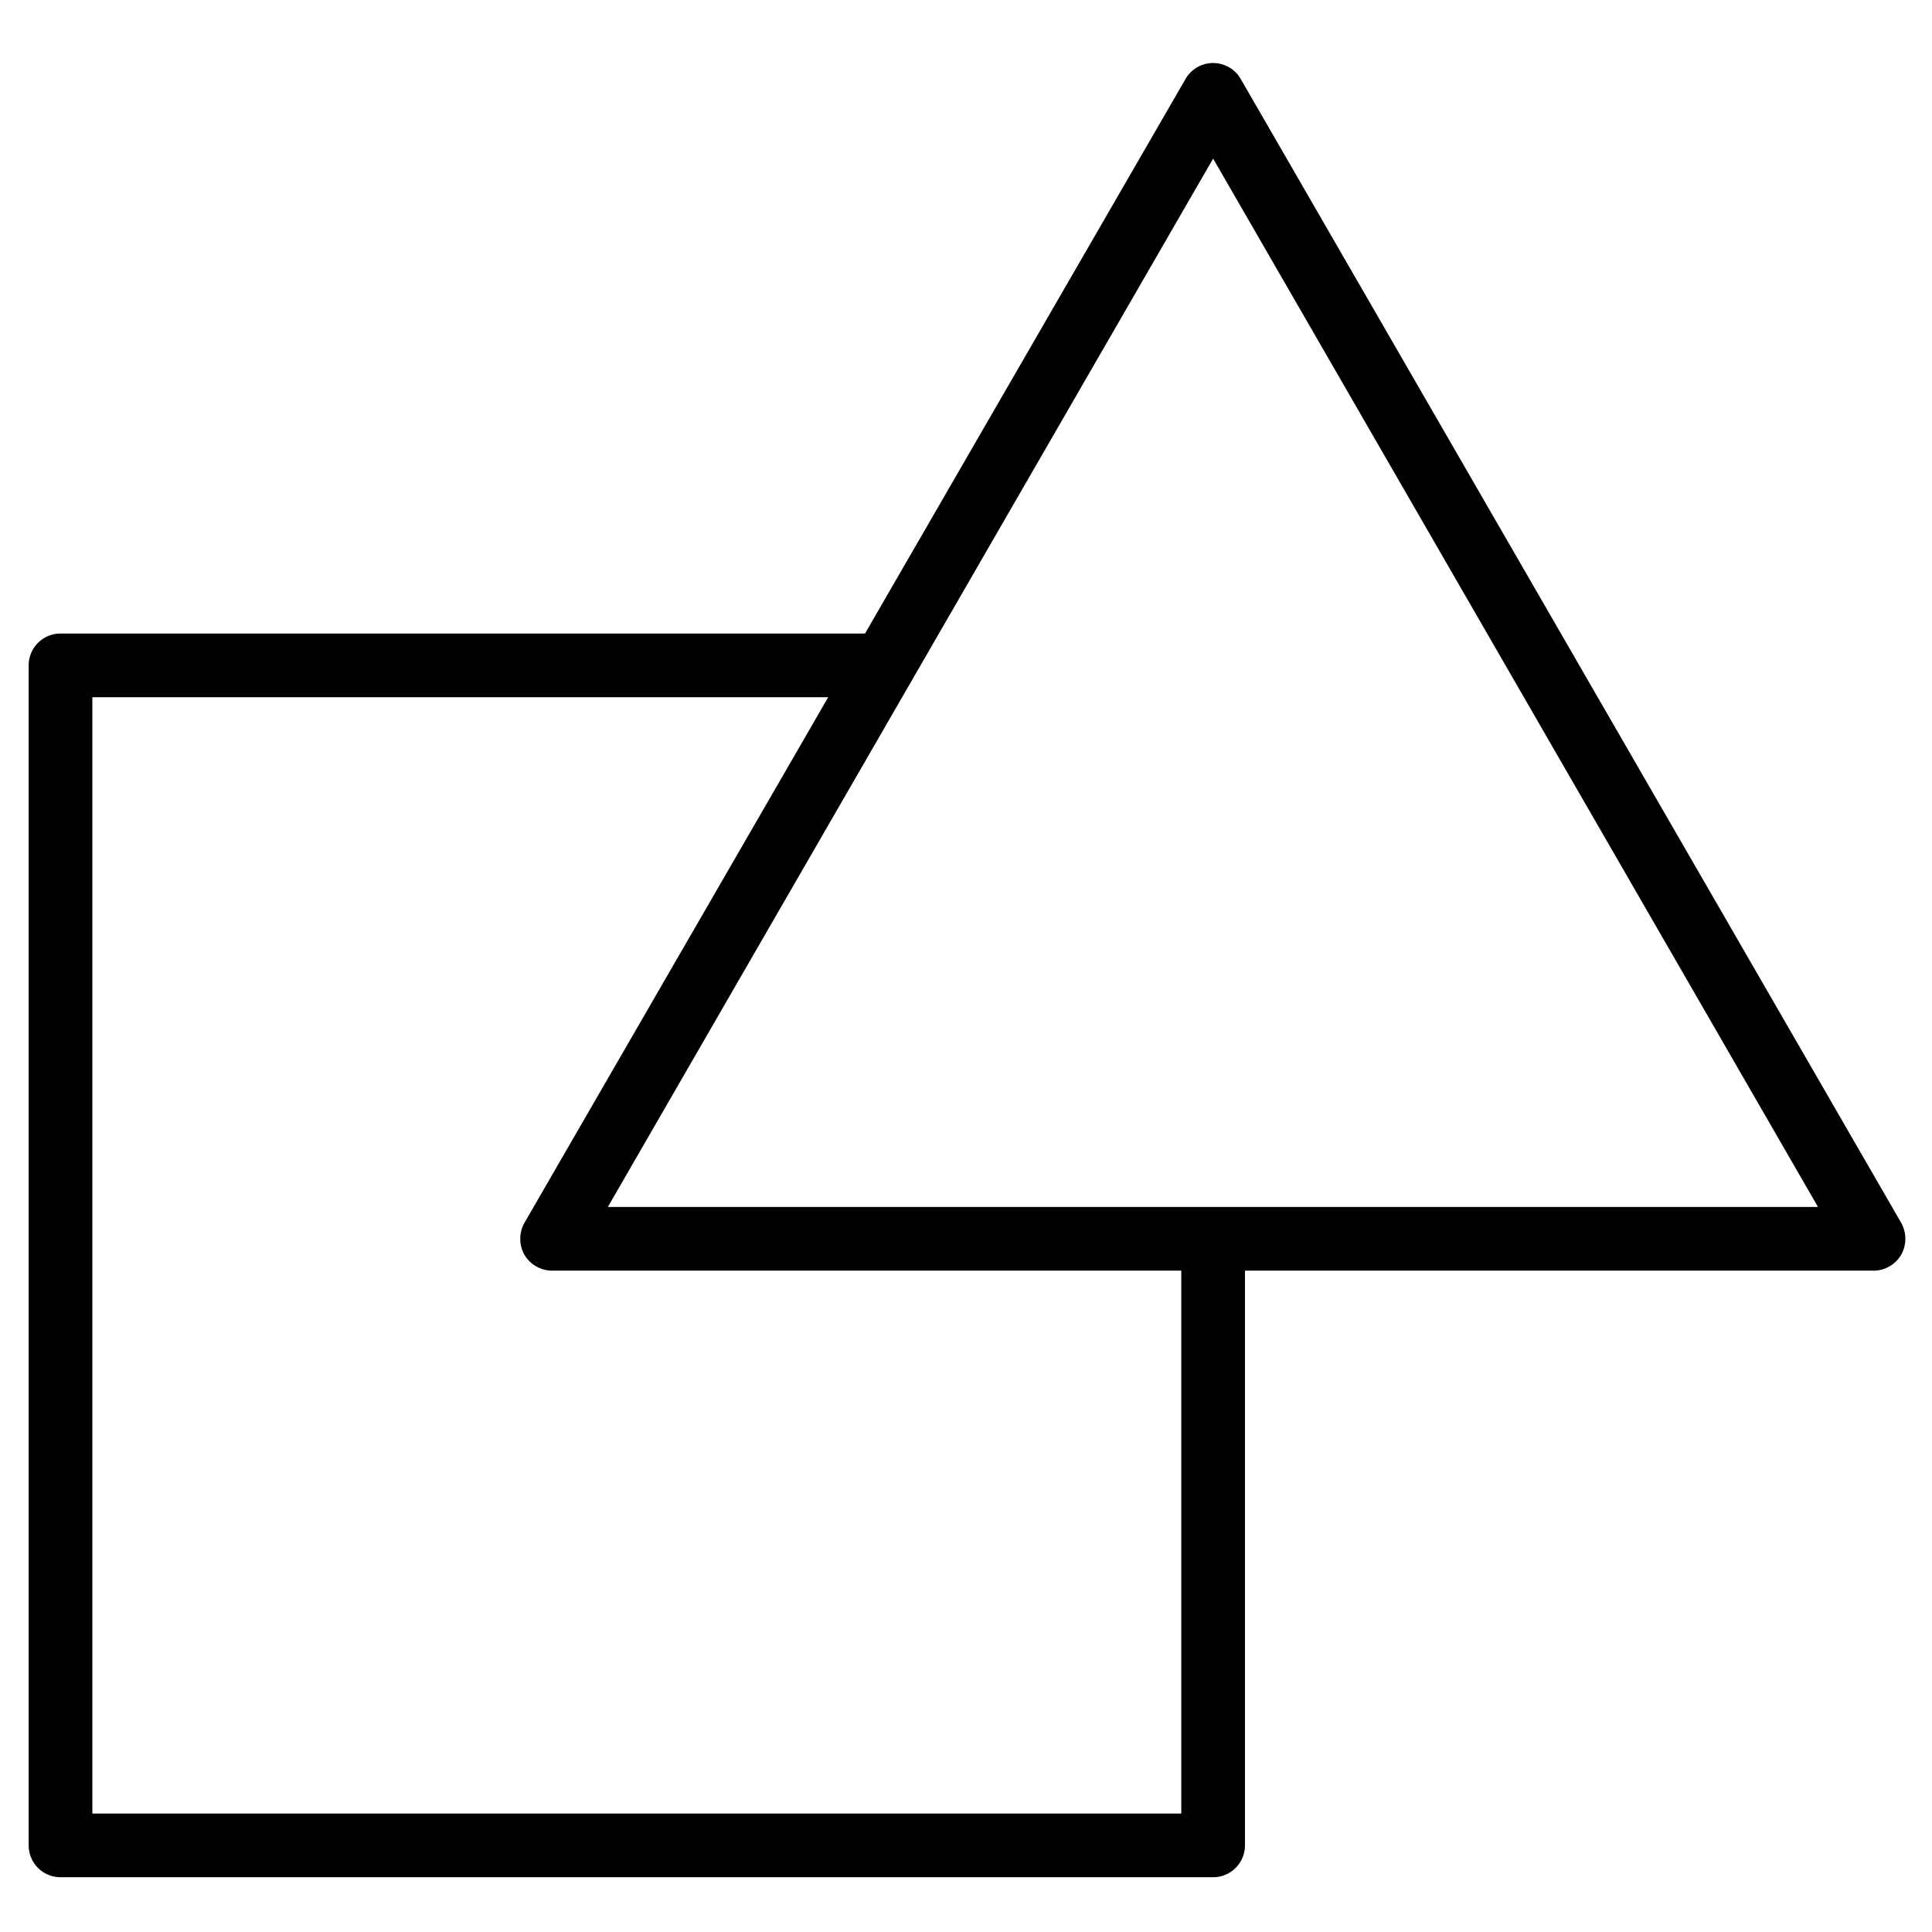 <svg id="Layer_1" height="512" viewBox="0 0 91 91" width="512" xmlns="http://www.w3.org/2000/svg" data-name="Layer 1"><path d="m57.14 88.42h-54.29a1.5 1.5 0 0 1 -1.5-1.5v-55.58a1.5 1.5 0 0 1 1.5-1.5h38.74a1.5 1.5 0 0 1 0 3h-37.24v52.58h51.29v-26.29a1.5 1.5 0 0 1 3 0v27.79a1.5 1.5 0 0 1 -1.5 1.5z"/><path d="m88.25 59.85h-62.25a1.52 1.52 0 0 1 -1.3-.75 1.54 1.54 0 0 1 0-1.5l31.14-53.88a1.5 1.5 0 0 1 2.6 0l31.11 53.88a1.54 1.54 0 0 1 0 1.5 1.52 1.52 0 0 1 -1.3.75zm-59.62-3h57l-28.49-49.38z"/></svg>